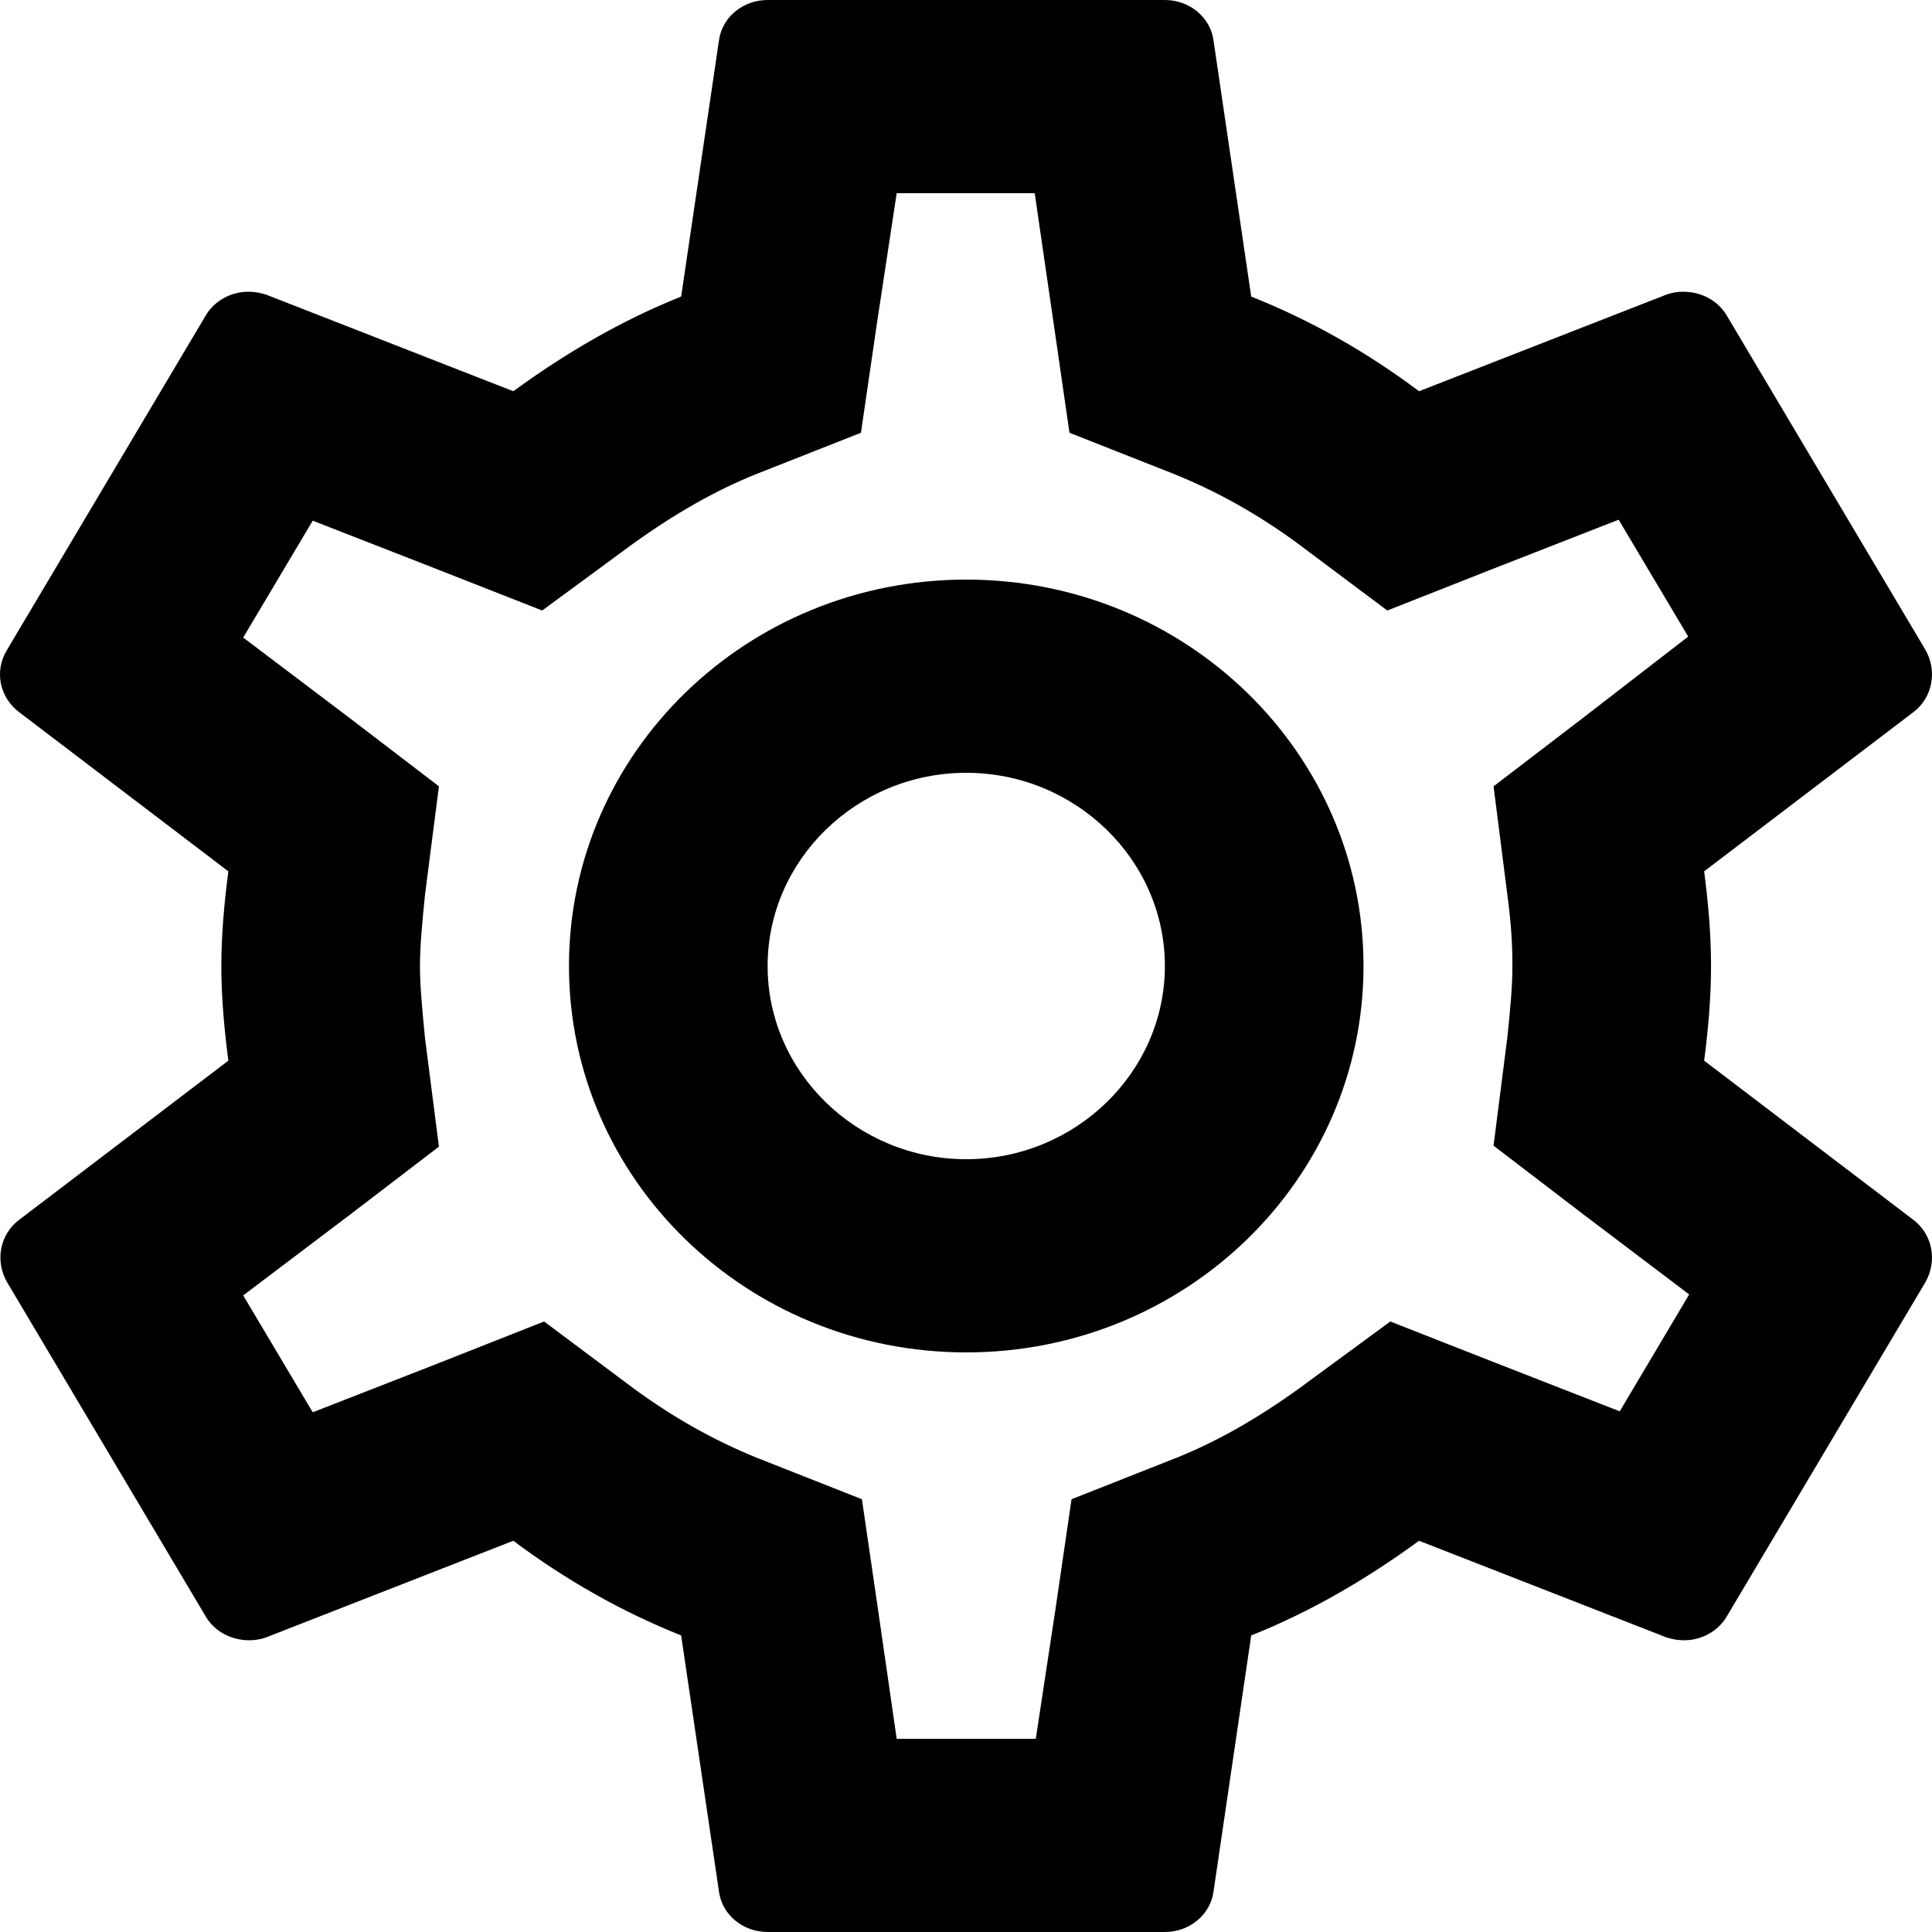 <svg width="16" height="16" viewBox="0 0 16 16" xmlns="http://www.w3.org/2000/svg">
  <path d="M14.113 8.784C14.146 8.528 14.17 8.272 14.17 8C14.17 7.728 14.146 7.472 14.113 7.216L15.848 5.896C16.004 5.776 16.045 5.56 15.947 5.384L14.302 2.616C14.228 2.488 14.088 2.416 13.94 2.416C13.89 2.416 13.841 2.424 13.8 2.44L11.752 3.24C11.325 2.92 10.864 2.656 10.362 2.456L10.05 0.336C10.025 0.144 9.852 0 9.647 0H6.357C6.151 0 5.979 0.144 5.954 0.336L5.641 2.456C5.14 2.656 4.679 2.928 4.251 3.24L2.204 2.44C2.154 2.424 2.105 2.416 2.056 2.416C1.916 2.416 1.776 2.488 1.702 2.616L0.057 5.384C-0.05 5.56 -0.001 5.776 0.156 5.896L1.891 7.216C1.858 7.472 1.833 7.736 1.833 8C1.833 8.264 1.858 8.528 1.891 8.784L0.156 10.104C-0.001 10.224 -0.042 10.44 0.057 10.616L1.702 13.384C1.776 13.512 1.916 13.584 2.064 13.584C2.113 13.584 2.162 13.576 2.204 13.56L4.251 12.76C4.679 13.08 5.14 13.344 5.641 13.544L5.954 15.664C5.979 15.856 6.151 16 6.357 16H9.647C9.852 16 10.025 15.856 10.05 15.664L10.362 13.544C10.864 13.344 11.325 13.072 11.752 12.76L13.8 13.56C13.849 13.576 13.899 13.584 13.948 13.584C14.088 13.584 14.228 13.512 14.302 13.384L15.947 10.616C16.045 10.44 16.004 10.224 15.848 10.104L14.113 8.784ZM12.484 7.416C12.517 7.664 12.525 7.832 12.525 8C12.525 8.168 12.509 8.344 12.484 8.584L12.369 9.488L13.101 10.048L13.989 10.72L13.414 11.688L12.369 11.28L11.514 10.944L10.773 11.488C10.42 11.744 10.083 11.936 9.745 12.072L8.874 12.416L8.742 13.32L8.578 14.4H7.426L7.27 13.32L7.138 12.416L6.266 12.072C5.913 11.928 5.584 11.744 5.255 11.504L4.506 10.944L3.635 11.288L2.59 11.696L2.014 10.728L2.903 10.056L3.635 9.496L3.519 8.592C3.495 8.344 3.478 8.16 3.478 8C3.478 7.84 3.495 7.656 3.519 7.416L3.635 6.512L2.903 5.952L2.014 5.28L2.59 4.312L3.635 4.72L4.49 5.056L5.23 4.512C5.584 4.256 5.921 4.064 6.258 3.928L7.13 3.584L7.262 2.68L7.426 1.6H8.569L8.726 2.68L8.857 3.584L9.729 3.928C10.083 4.072 10.412 4.256 10.741 4.496L11.489 5.056L12.361 4.712L13.405 4.304L13.981 5.272L13.101 5.952L12.369 6.512L12.484 7.416ZM8.002 4.8C6.184 4.8 4.712 6.232 4.712 8C4.712 9.768 6.184 11.2 8.002 11.2C9.819 11.2 11.292 9.768 11.292 8C11.292 6.232 9.819 4.8 8.002 4.8ZM8.002 9.6C7.097 9.6 6.357 8.88 6.357 8C6.357 7.12 7.097 6.4 8.002 6.4C8.906 6.4 9.647 7.12 9.647 8C9.647 8.88 8.906 9.6 8.002 9.6Z"/>
</svg>

